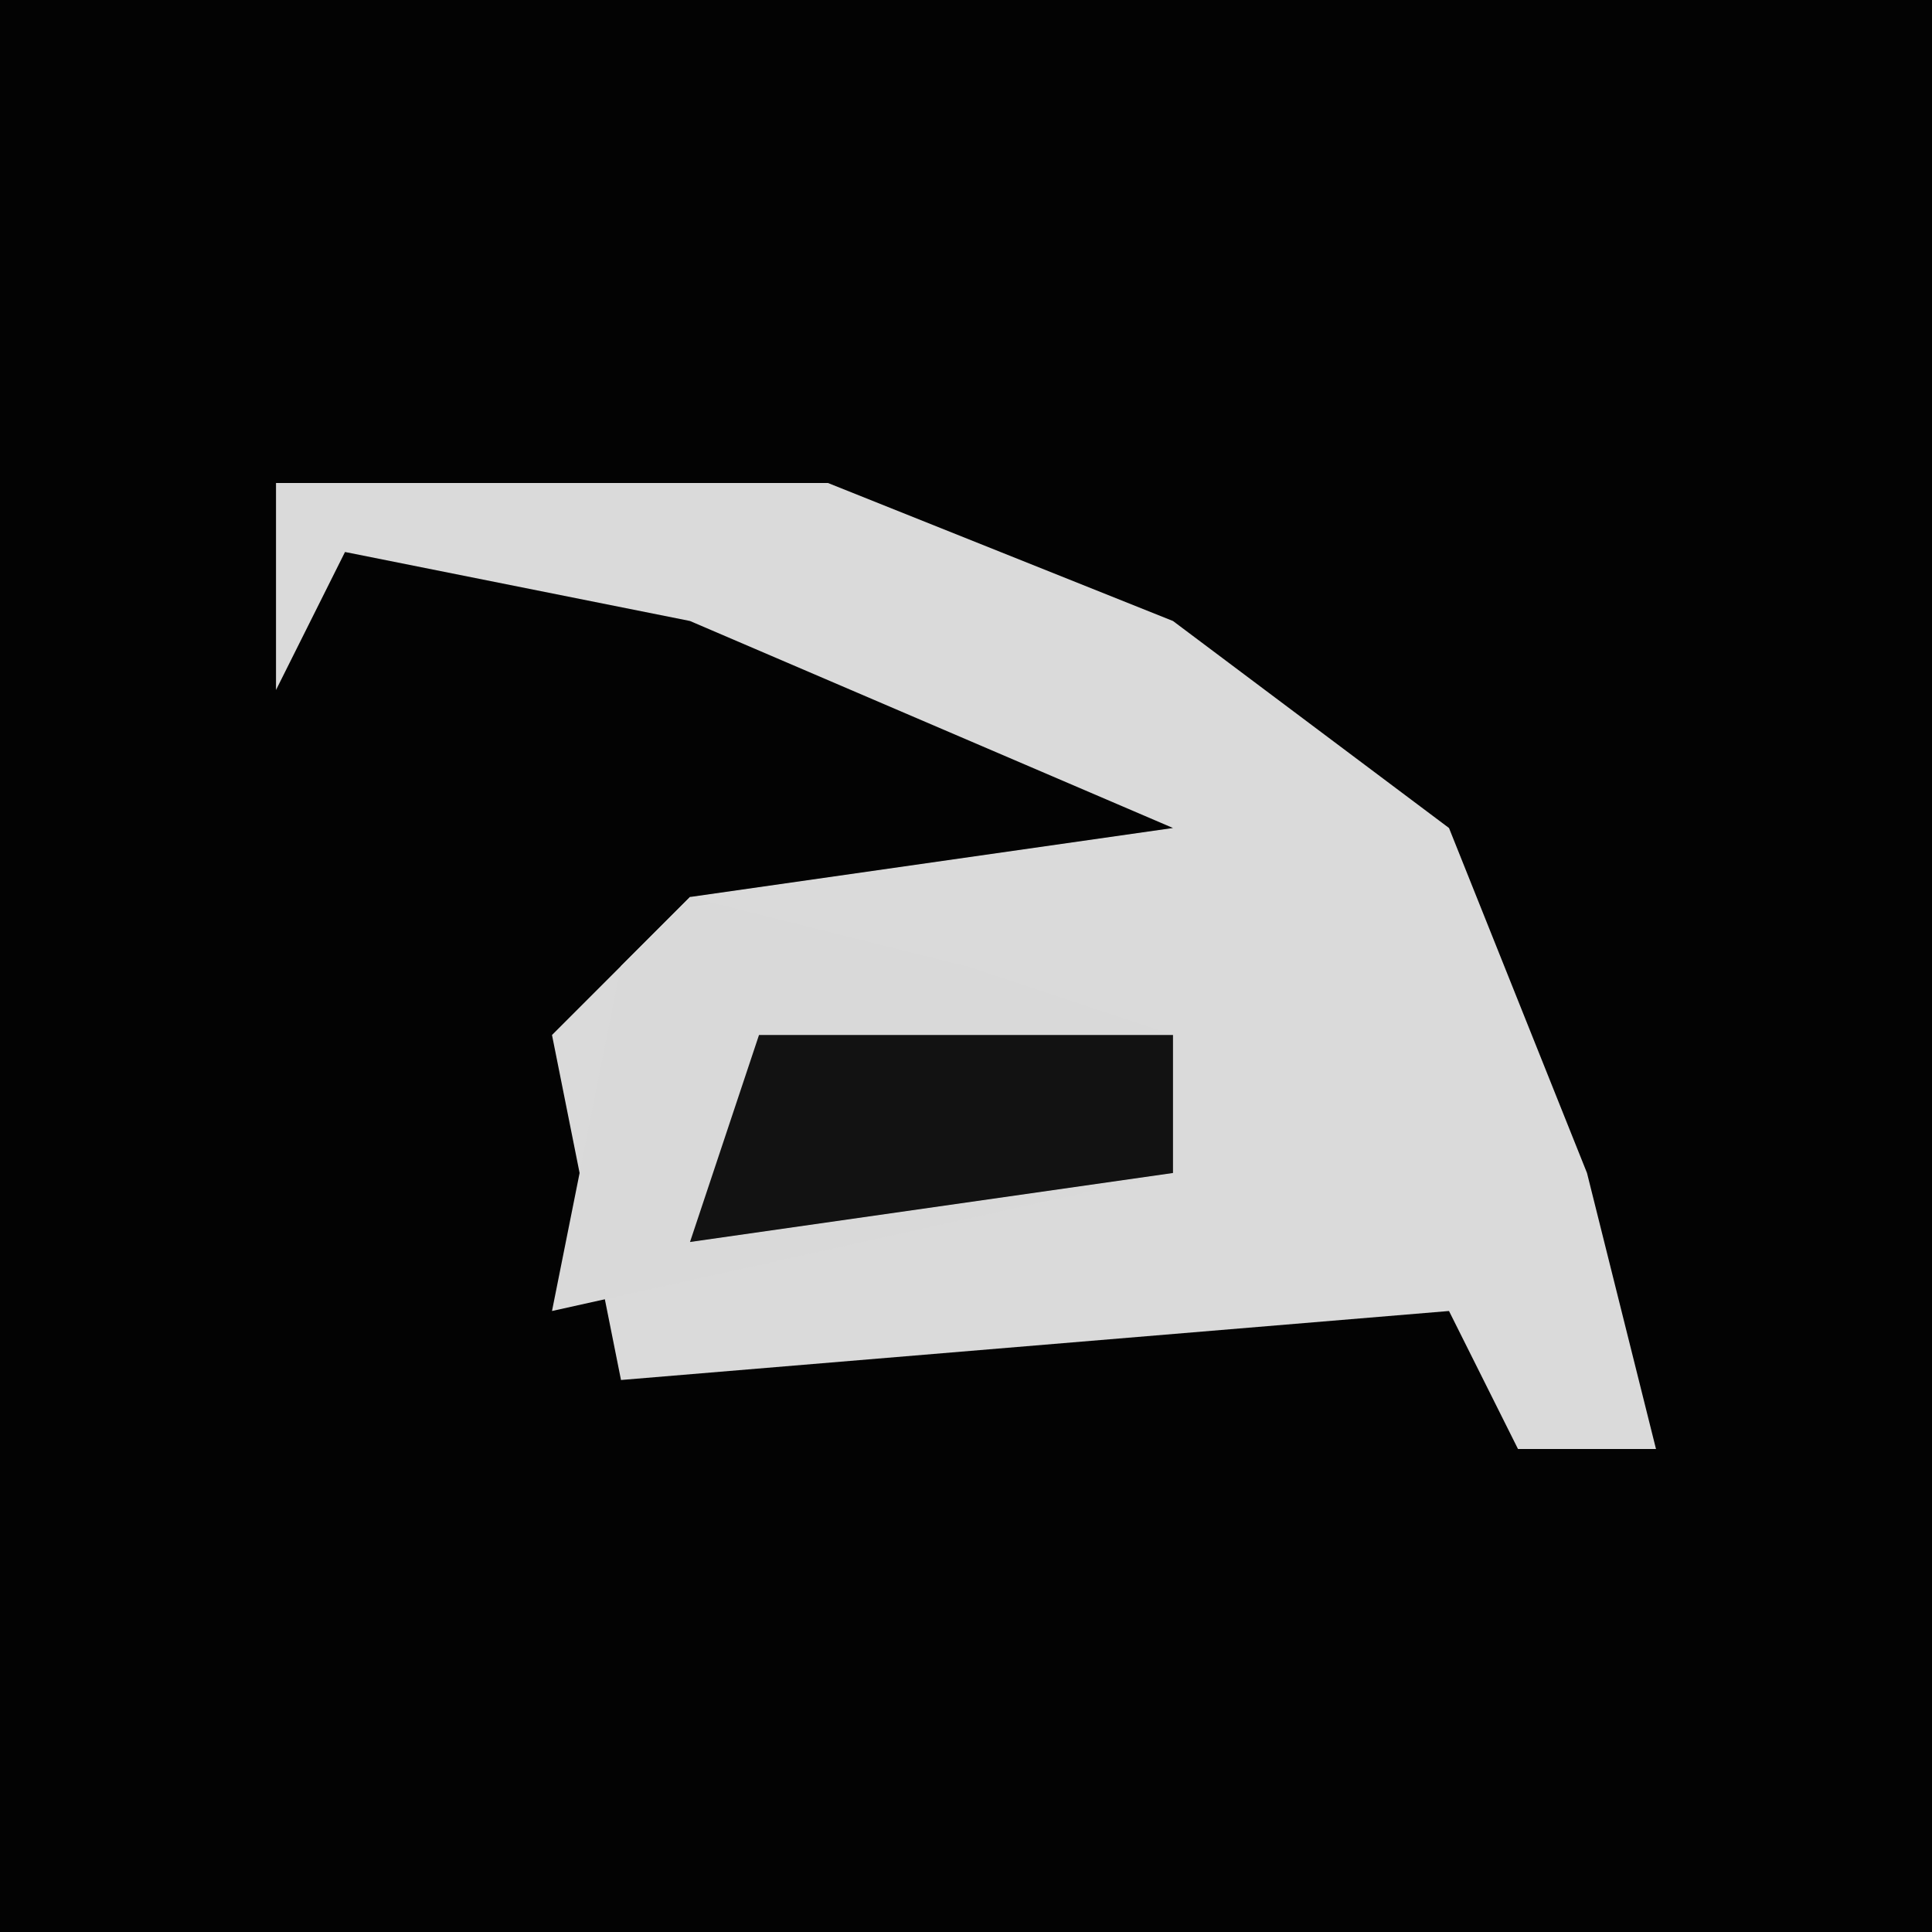 <?xml version="1.0" encoding="UTF-8"?>
<svg version="1.1" xmlns="http://www.w3.org/2000/svg" width="28" height="28">
<path d="M0,0 L28,0 L28,28 L0,28 Z " fill="#030303" transform="translate(0,0)"/>
<path d="M0,0 L8,0 L13,2 L17,5 L19,10 L20,14 L18,14 L17,12 L5,13 L4,8 L6,6 L13,5 L6,2 L1,1 L0,3 Z " fill="#DADADA" transform="translate(4,7)"/>
<path d="M0,0 L4,1 L7,2 L7,4 L-2,6 L-1,1 Z " fill="#D9D9D9" transform="translate(10,13)"/>
<path d="M0,0 L6,0 L6,2 L-1,3 Z " fill="#121212" transform="translate(11,15)"/>
</svg>
